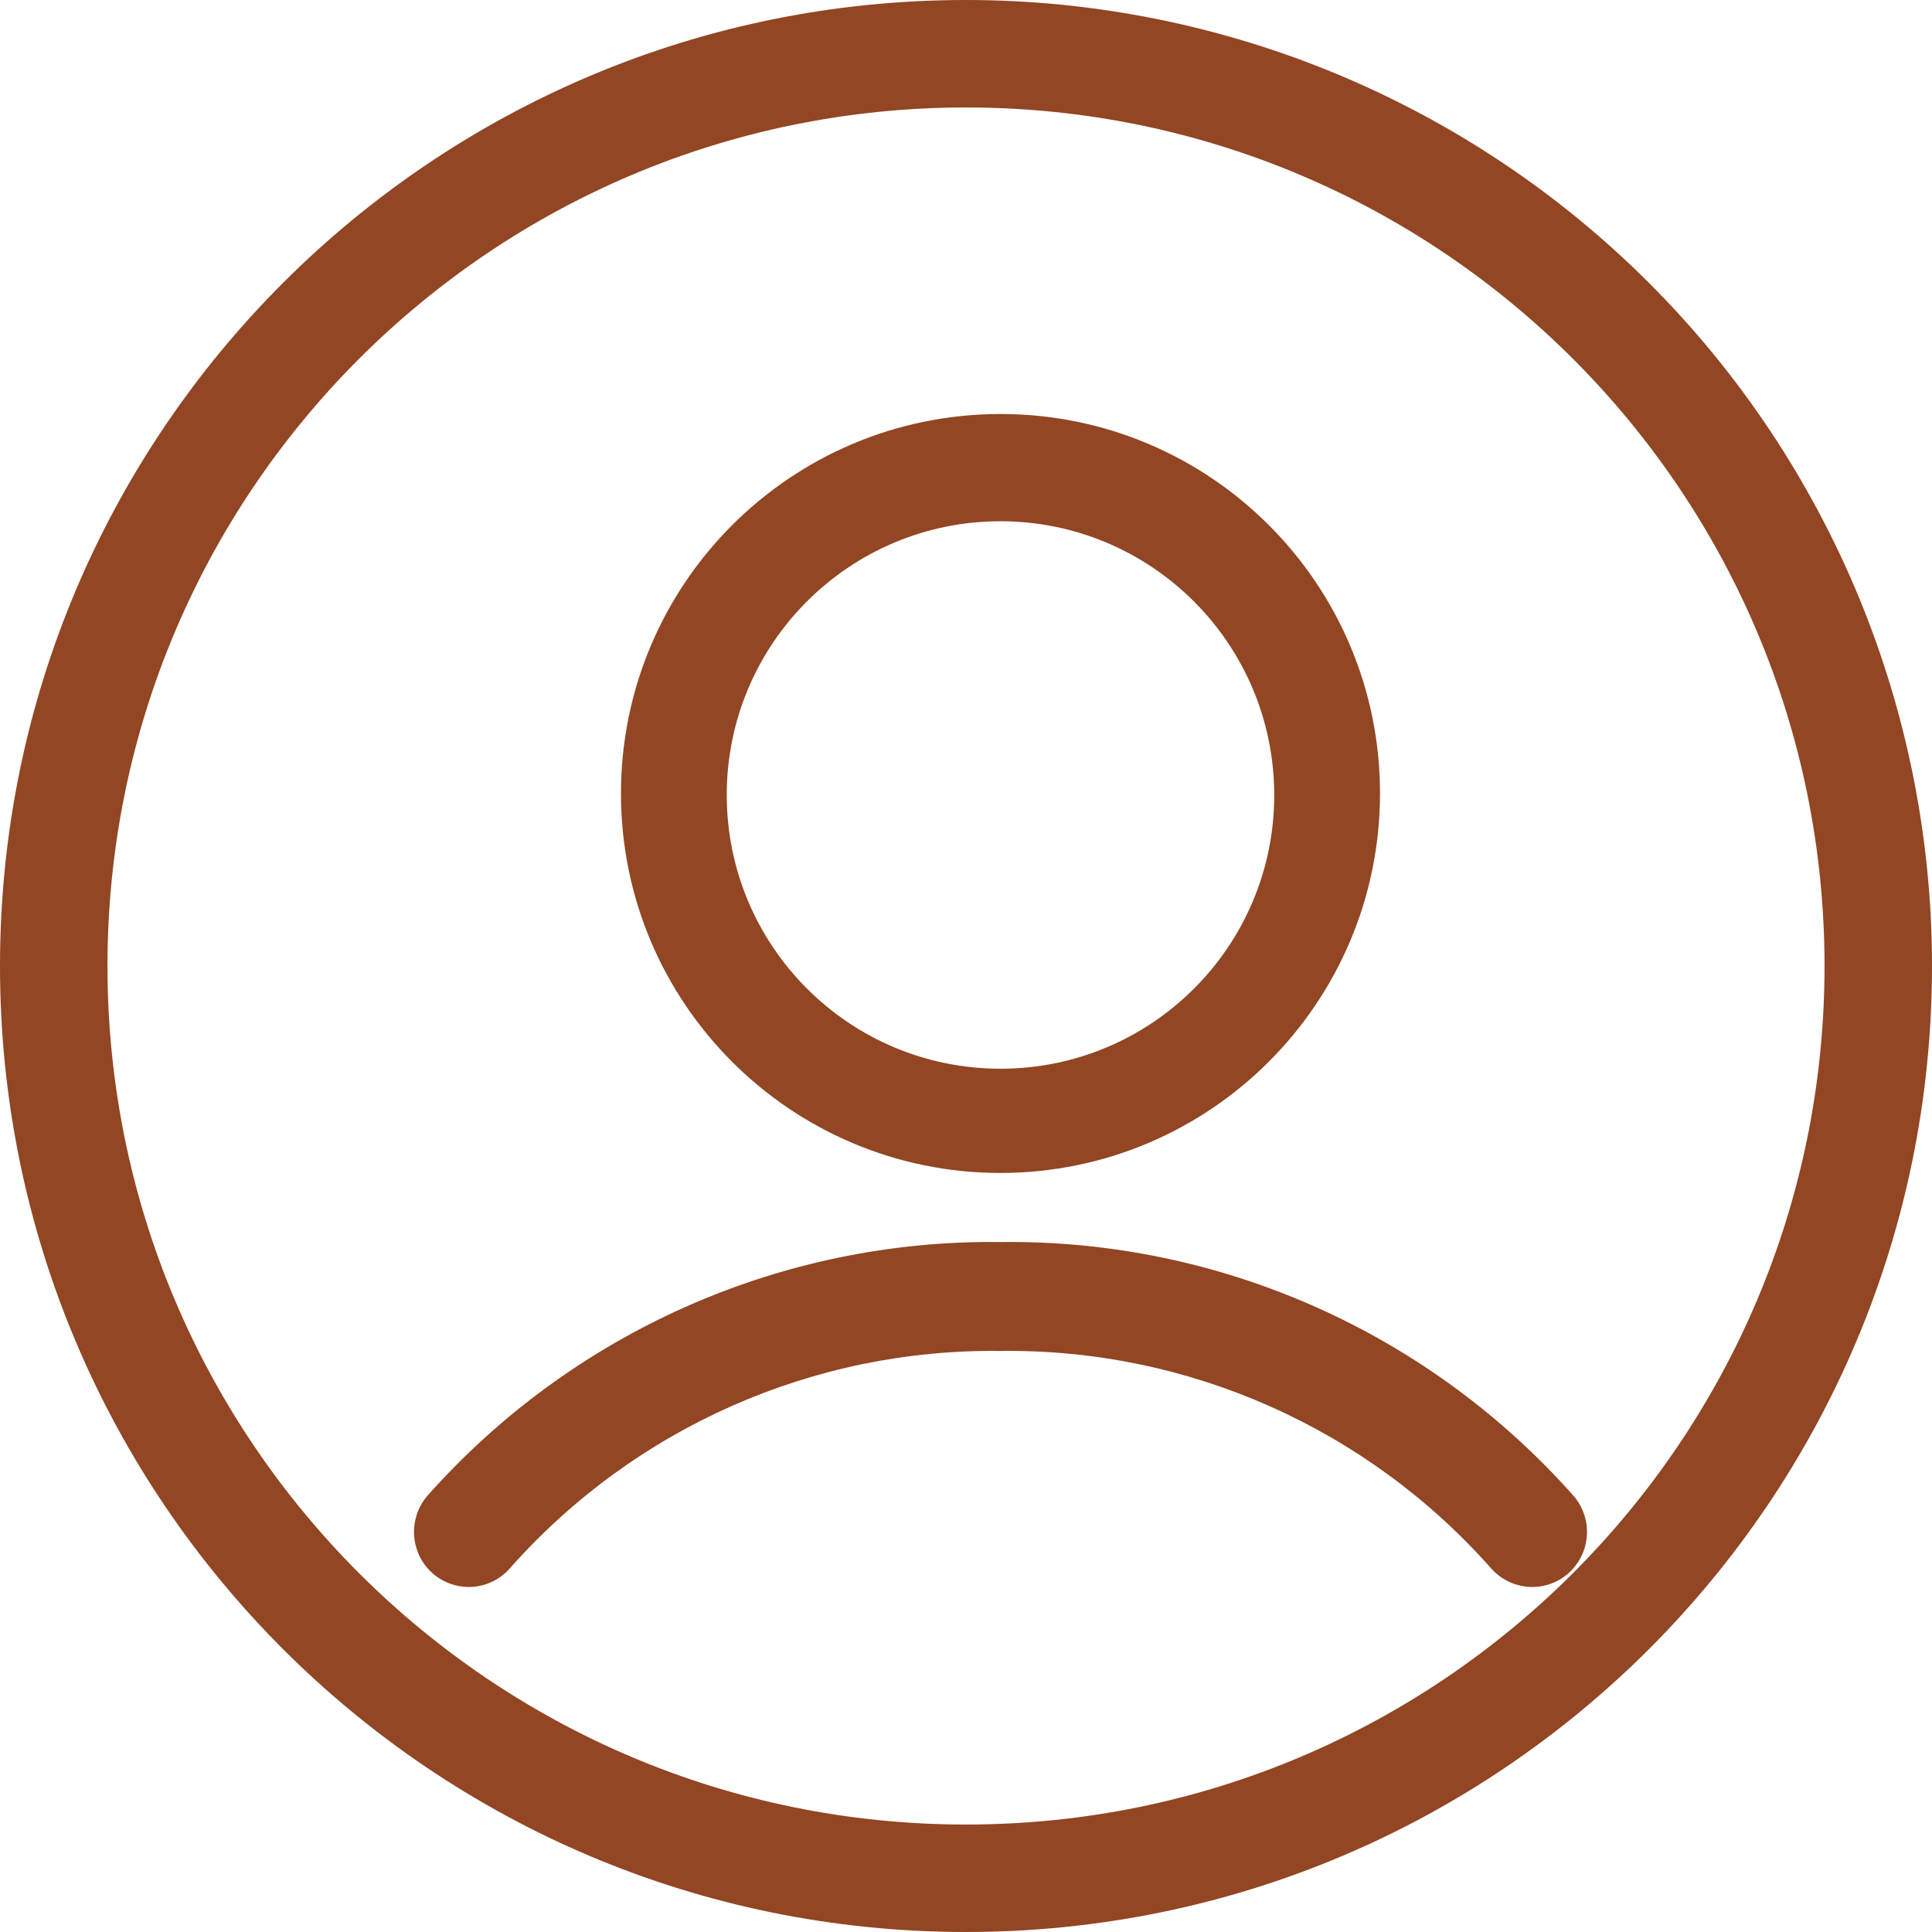 <svg xmlns="http://www.w3.org/2000/svg" width="24" height="24" viewBox="0 0 24 24">
    <g fill="none" fill-rule="evenodd">
        <g fill="#924623" fill-rule="nonzero">
            <g>
                <path d="M12 1.335c5.89 0 10.665 4.775 10.665 10.665 0 5.89-4.775 10.665-10.665 10.665C6.11 22.665 1.335 17.89 1.335 12 1.335 6.11 6.11 1.335 12 1.335M12 0C5.373 0 0 5.373 0 12s5.373 12 12 12 12-5.373 12-12c0-3.183-1.264-6.235-3.515-8.485C18.235 1.265 15.183 0 12 0z" transform="translate(-1144 -18) translate(1144 18)"/>
                <path d="M12.429 14.571c-2.604 0-4.715-2.11-4.715-4.714 0-2.603 2.11-4.714 4.715-4.714 2.603 0 4.714 2.11 4.714 4.714-.002 2.603-2.112 4.712-4.714 4.714zm0-8.096c-1.879 0-3.401 1.523-3.401 3.4 0 1.879 1.522 3.401 3.4 3.401 1.879 0 3.401-1.522 3.401-3.4-.002-1.878-1.523-3.399-3.4-3.401zM19.034 19.714c-.2 0-.39-.089-.52-.242-1.546-1.74-3.766-2.72-6.085-2.69-2.32-.03-4.54.95-6.086 2.69-.157.186-.401.275-.64.231-.24-.043-.438-.211-.52-.441-.082-.23-.036-.487.12-.674 1.809-2.04 4.408-3.193 7.126-3.159 2.717-.034 5.316 1.118 7.124 3.159.171.203.21.488.098.73-.111.242-.352.396-.617.396z" transform="translate(-1144 -18) translate(1144 18)"/>
            </g>
        </g>
    </g>
</svg>

